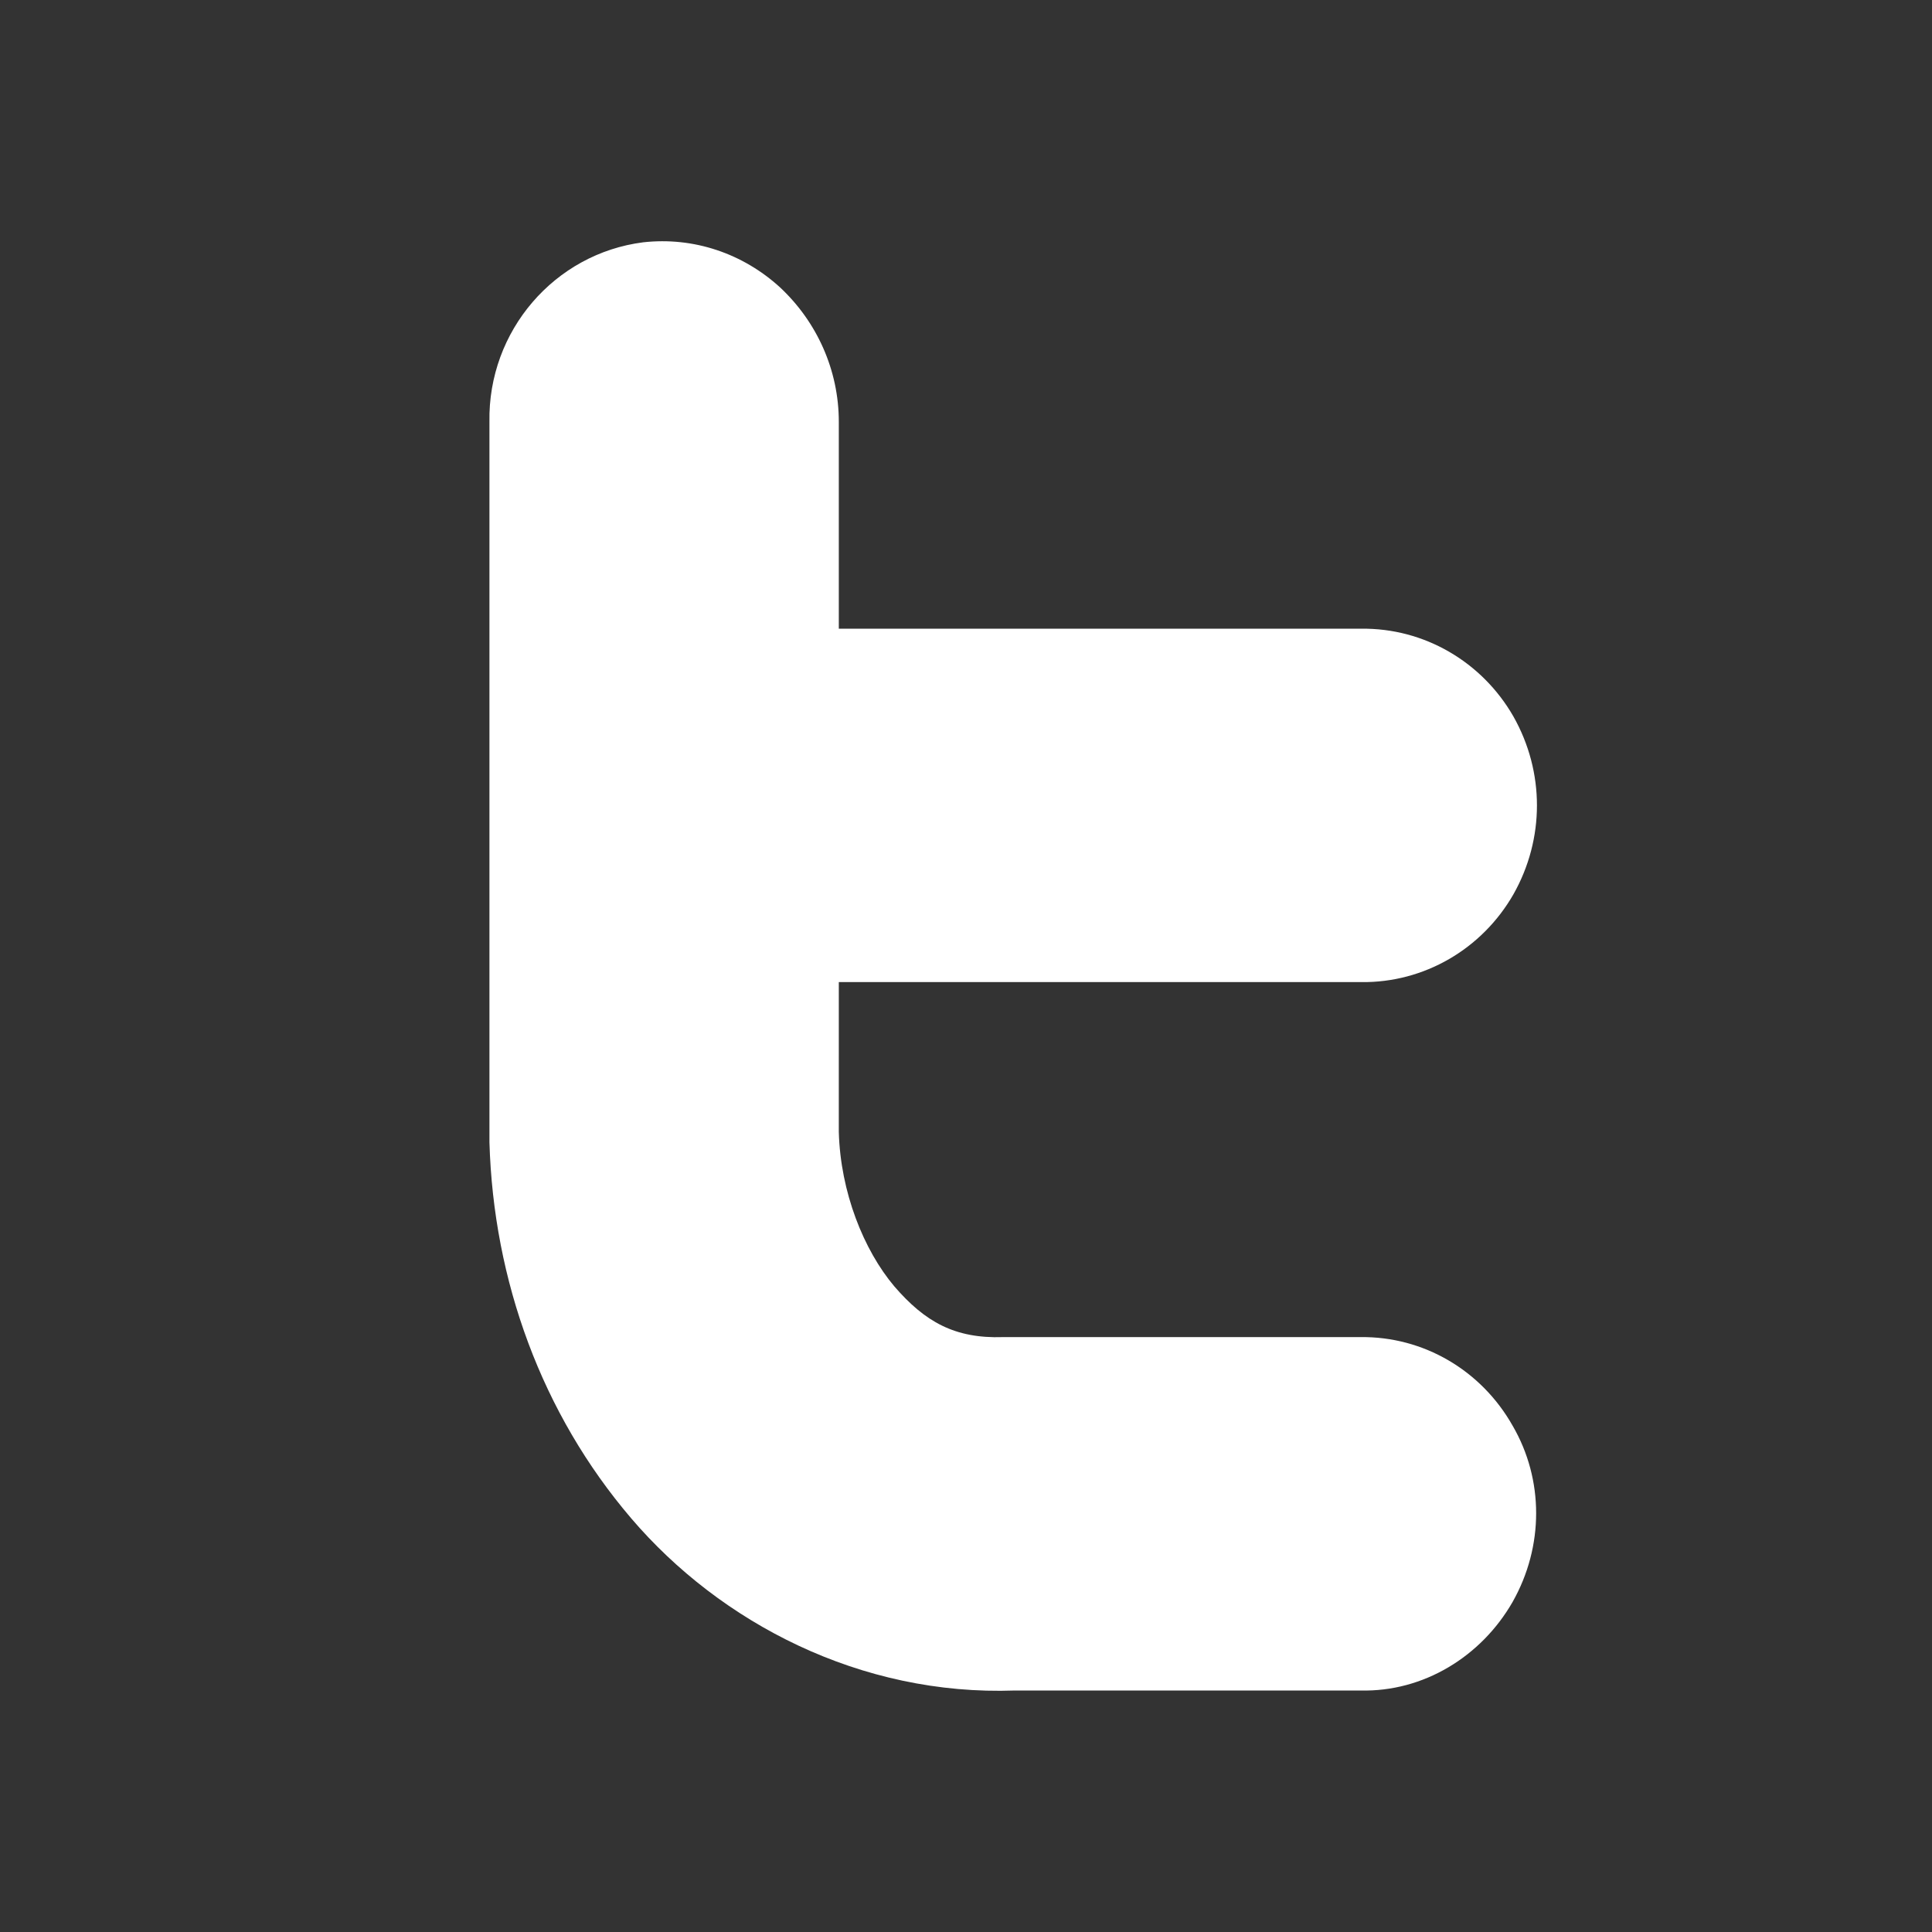 <?xml version="1.0" encoding="iso-8859-1"?>
<!-- Generator: Adobe Illustrator 13.0.2, SVG Export Plug-In . SVG Version: 6.00 Build 14948)  -->
<!DOCTYPE svg PUBLIC "-//W3C//DTD SVG 1.1//EN" "http://www.w3.org/Graphics/SVG/1.1/DTD/svg11.dtd">
<svg version="1.1" id="Ebene_1" xmlns="http://www.w3.org/2000/svg" xmlns:xlink="http://www.w3.org/1999/xlink" x="0px" y="0px"
	 width="24px" height="24px" viewBox="0 0 24 24" enable-background="new 0 0 24 24" xml:space="preserve">
<rect x="0" y="0" width="24" height="24" fill="#333333" stroke="none"/>
<g>
	<path fill="#FFFFFF" d="M7.99,3.01C6.89,3.15,6.06,4.11,6.08,5.24v8.89v0.02v0.04c0.05,1.72,0.65,3.37,1.76,4.67
		c1.11,1.3,2.85,2.21,4.77,2.14h4.29c0.78,0.02,1.5-0.42,1.89-1.1c0.39-0.69,0.39-1.52,0-2.19c-0.39-0.69-1.11-1.11-1.89-1.1h-4.36
		h-0.04h-0.04c-0.6,0.02-0.97-0.19-1.35-0.63c-0.38-0.45-0.67-1.17-0.69-1.92V12.2h6.49c0.78,0.01,1.5-0.41,1.89-1.09
		c0.39-0.69,0.39-1.52,0-2.21c-0.39-0.68-1.11-1.1-1.89-1.09h-6.49V5.24C10.42,4.6,10.15,4,9.69,3.57C9.23,3.15,8.62,2.94,7.99,3.01
		"/>
</g>
</svg>
